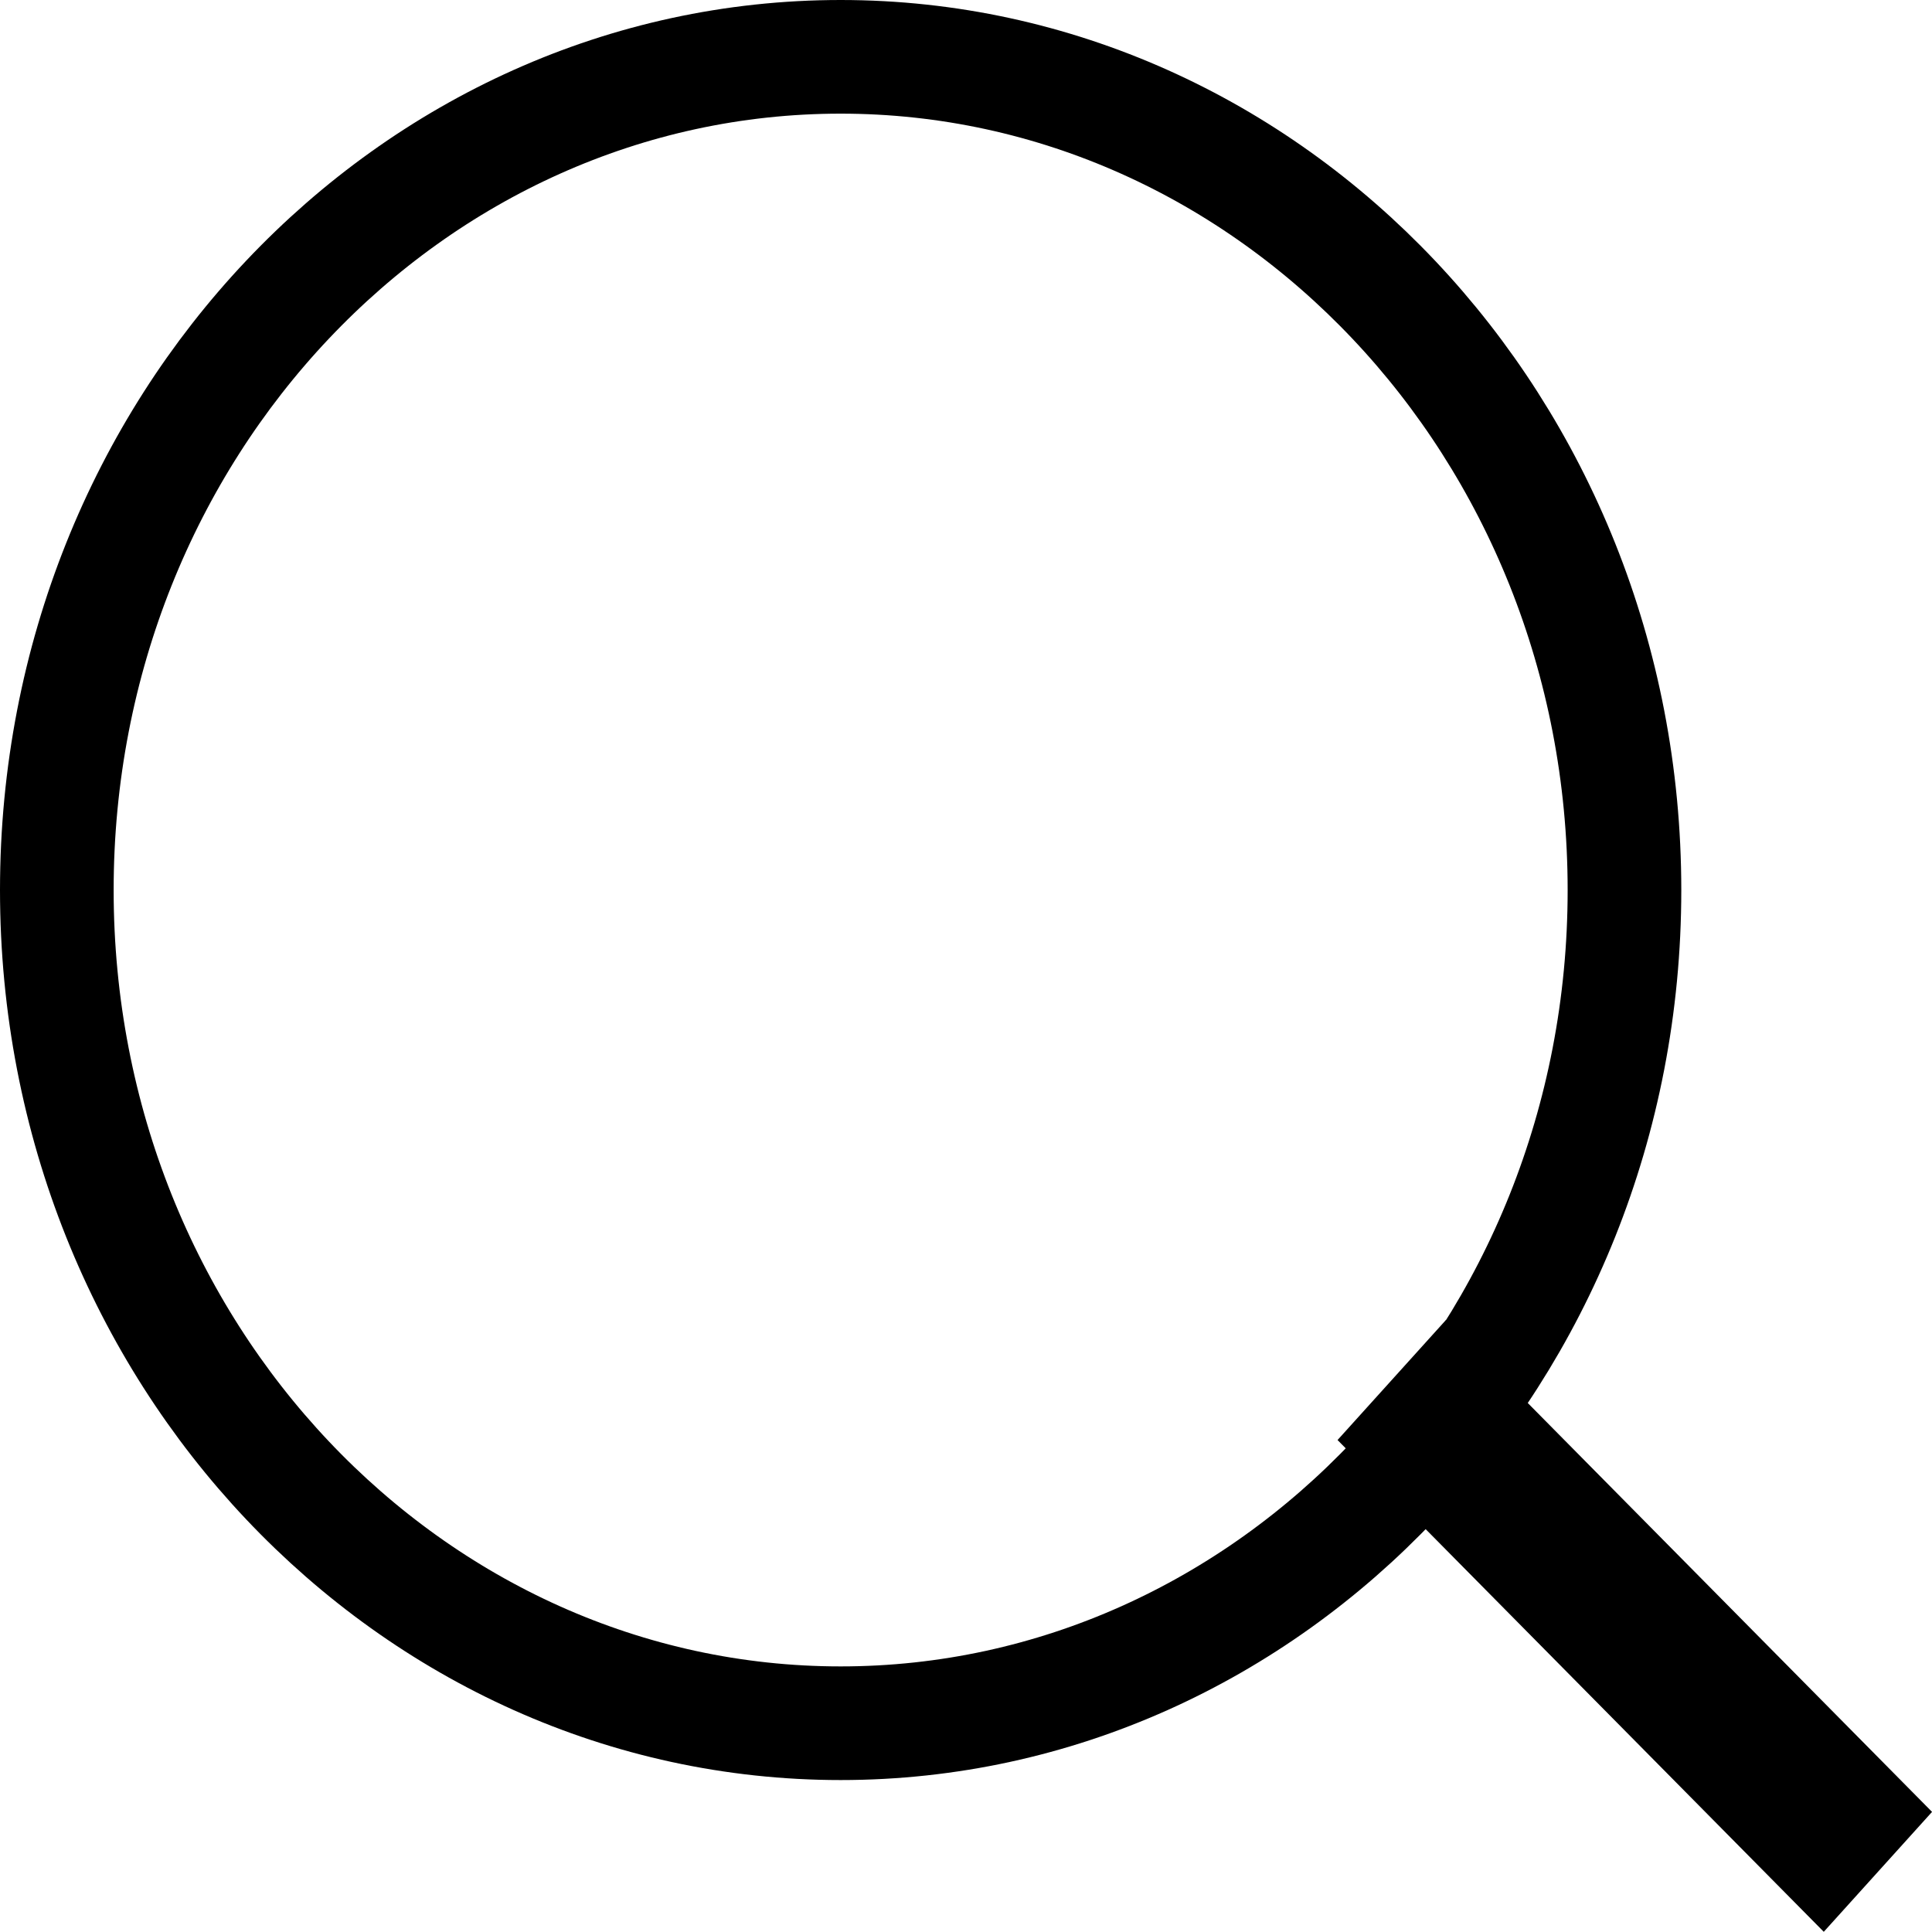 <svg width="17" height="17" viewBox="0 0 17 17" fill="none" xmlns="http://www.w3.org/2000/svg">
<g id="Group 22">
<path id="Ellipse 13" d="M14.294 7.832C14.294 11.908 11.179 15.163 7.397 15.163C3.614 15.163 0.5 11.908 0.5 7.832C0.5 3.755 3.614 0.5 7.397 0.5C11.179 0.5 14.294 3.755 14.294 7.832Z" stroke="black"/>
<rect id="Rectangle 28" width="6.086" height="1.422" transform="matrix(0.703 0.711 -0.67 0.742 12.722 11.616)" fill="black"/>
</g>
</svg>
